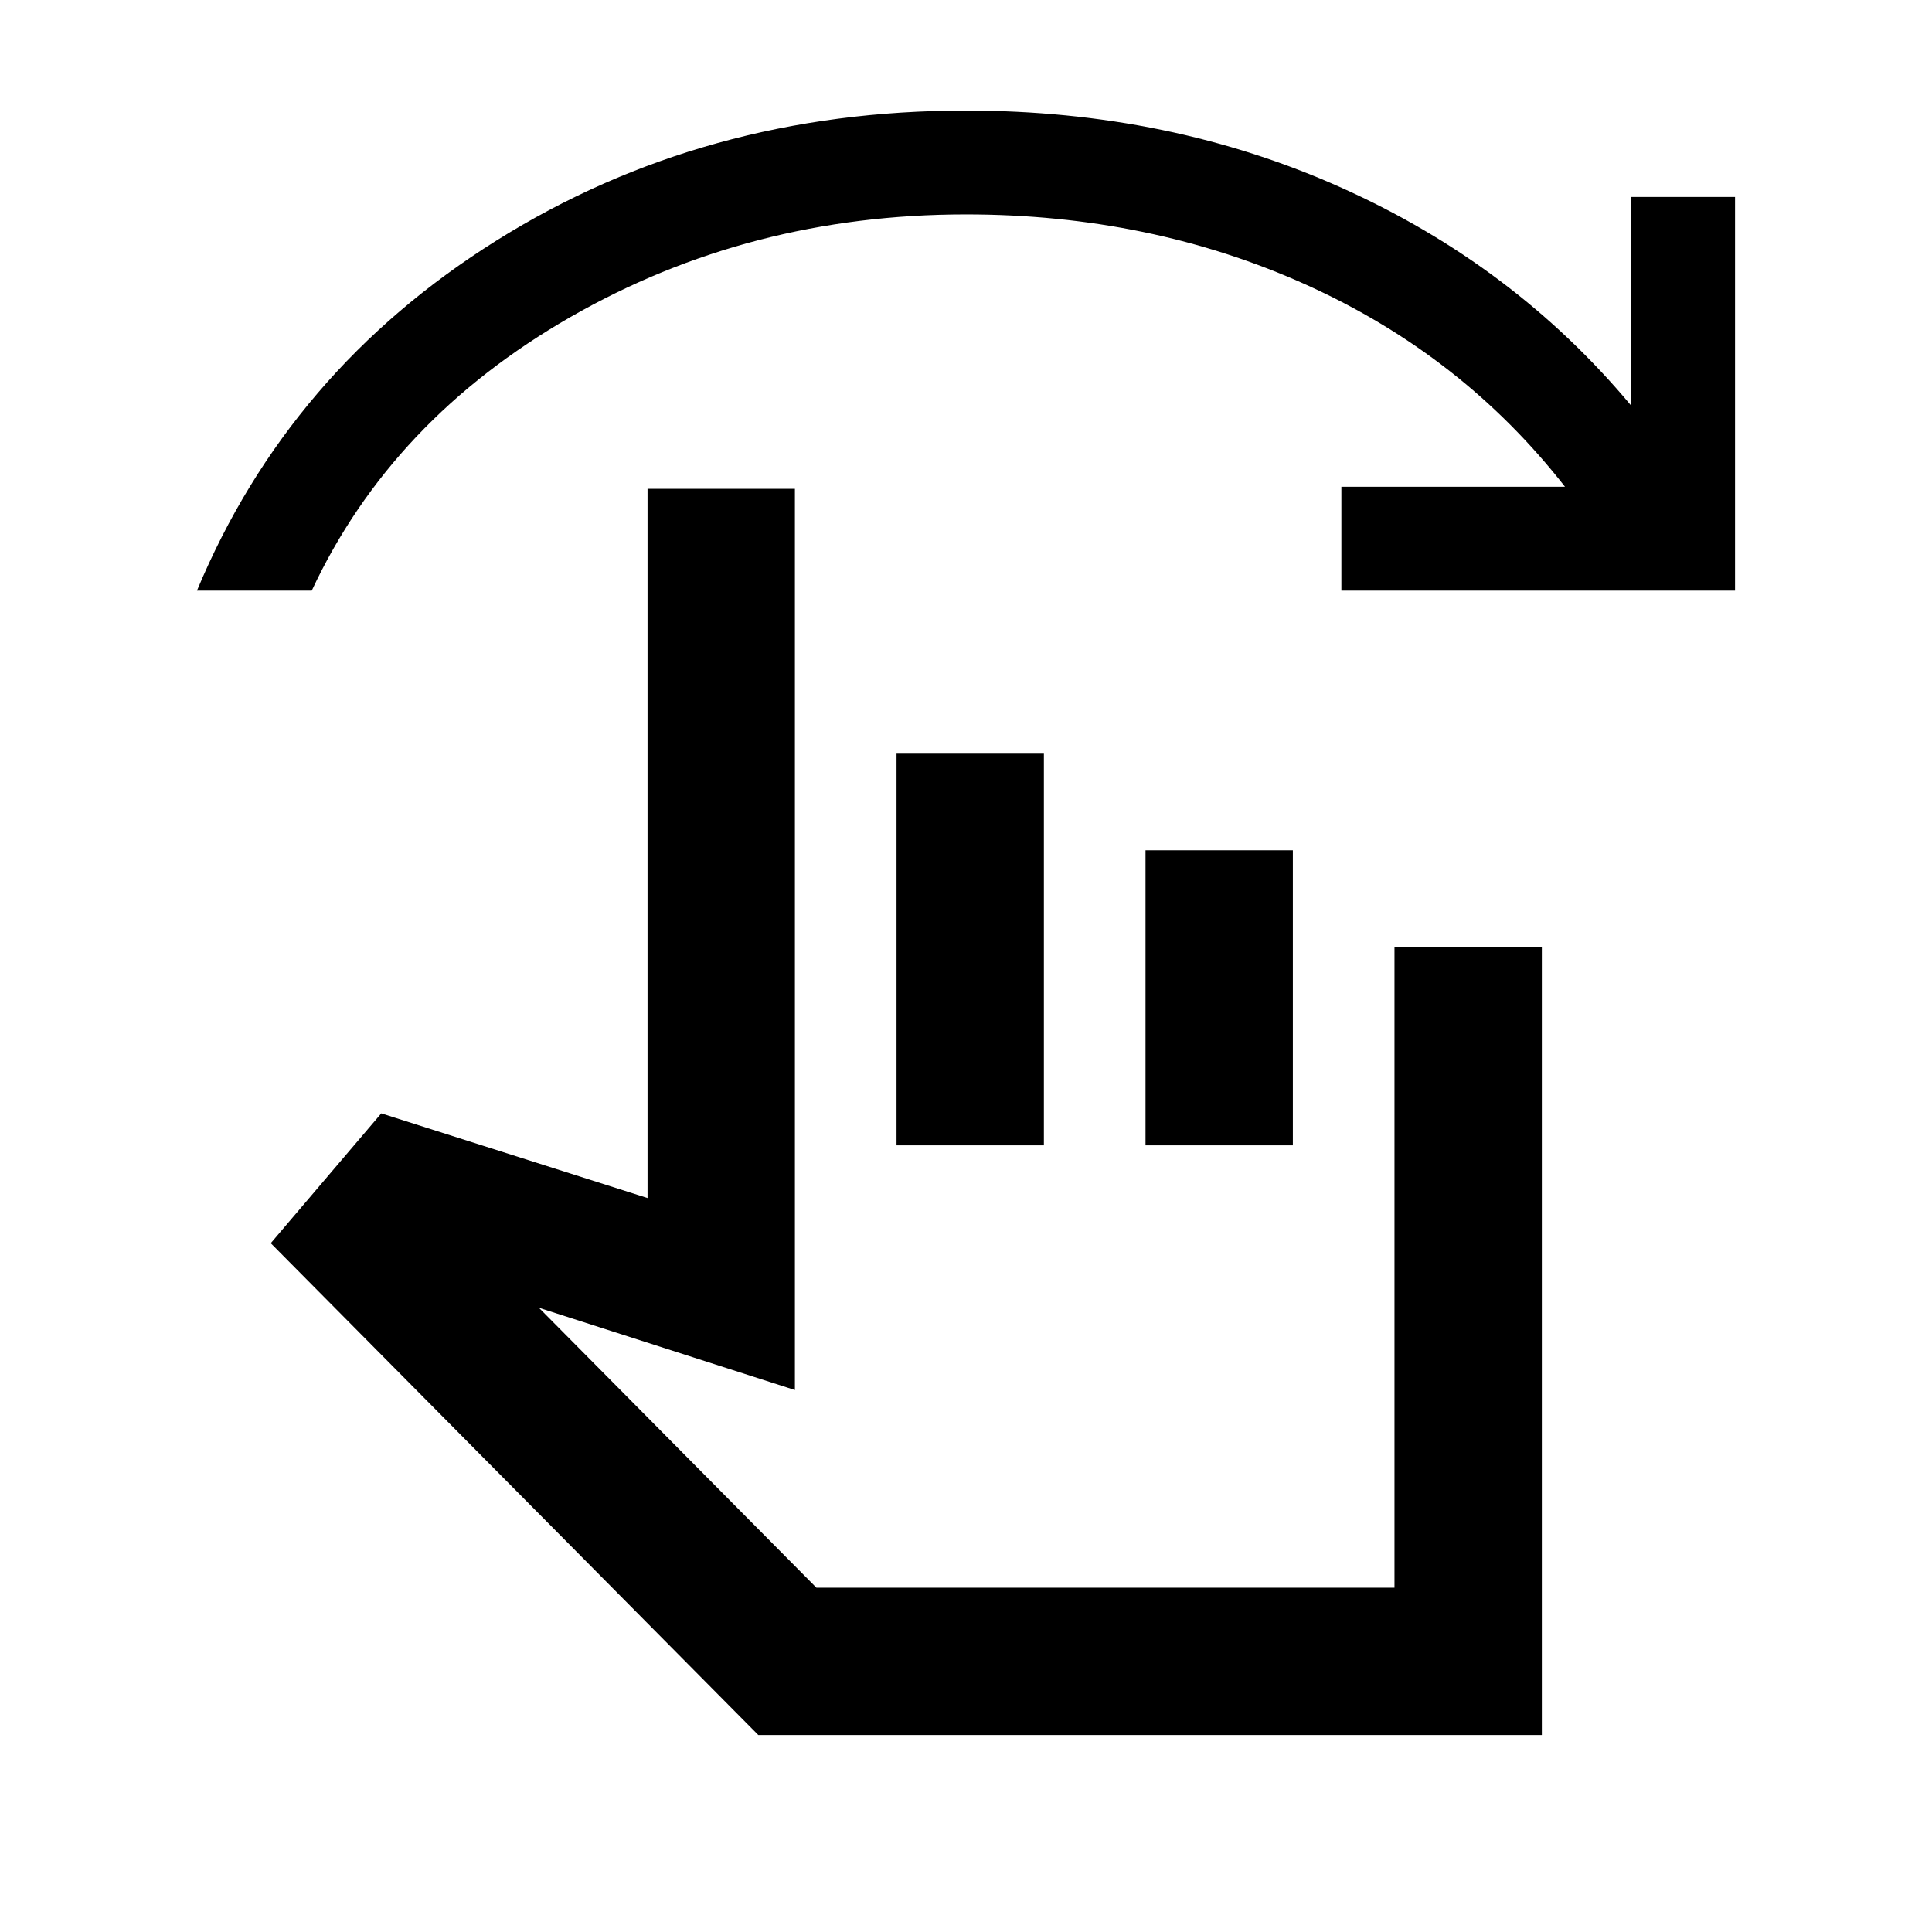 <svg xmlns="http://www.w3.org/2000/svg" height="20" viewBox="0 -960 960 960" width="20"><path d="M376.8-97.87 134.54-342.26l54.92-64.52 132.3 42.08v-352.41h73.22v447.81l-127.2-40.87 137.89 139.08h287.24V-489.5h73.22v391.63H376.8Zm68.68-293.02V-585.5h73.22v194.61h-73.22Zm123.72 0V-537.5h73.21v146.61H569.2ZM97.87-666.52q45.56-109.26 148.73-173.9 103.16-64.65 233.33-64.65 101.24 0 186.78 38.42 85.55 38.41 143.81 108.21v-103.69h51.61v195.61H666.52v-51.61h111.11q-51.06-65.39-128.55-100.36-77.49-34.97-169.15-34.97-107.56 0-196.44 50.98T154.91-666.52H97.87Zm452.35 368.17Z"/></svg>